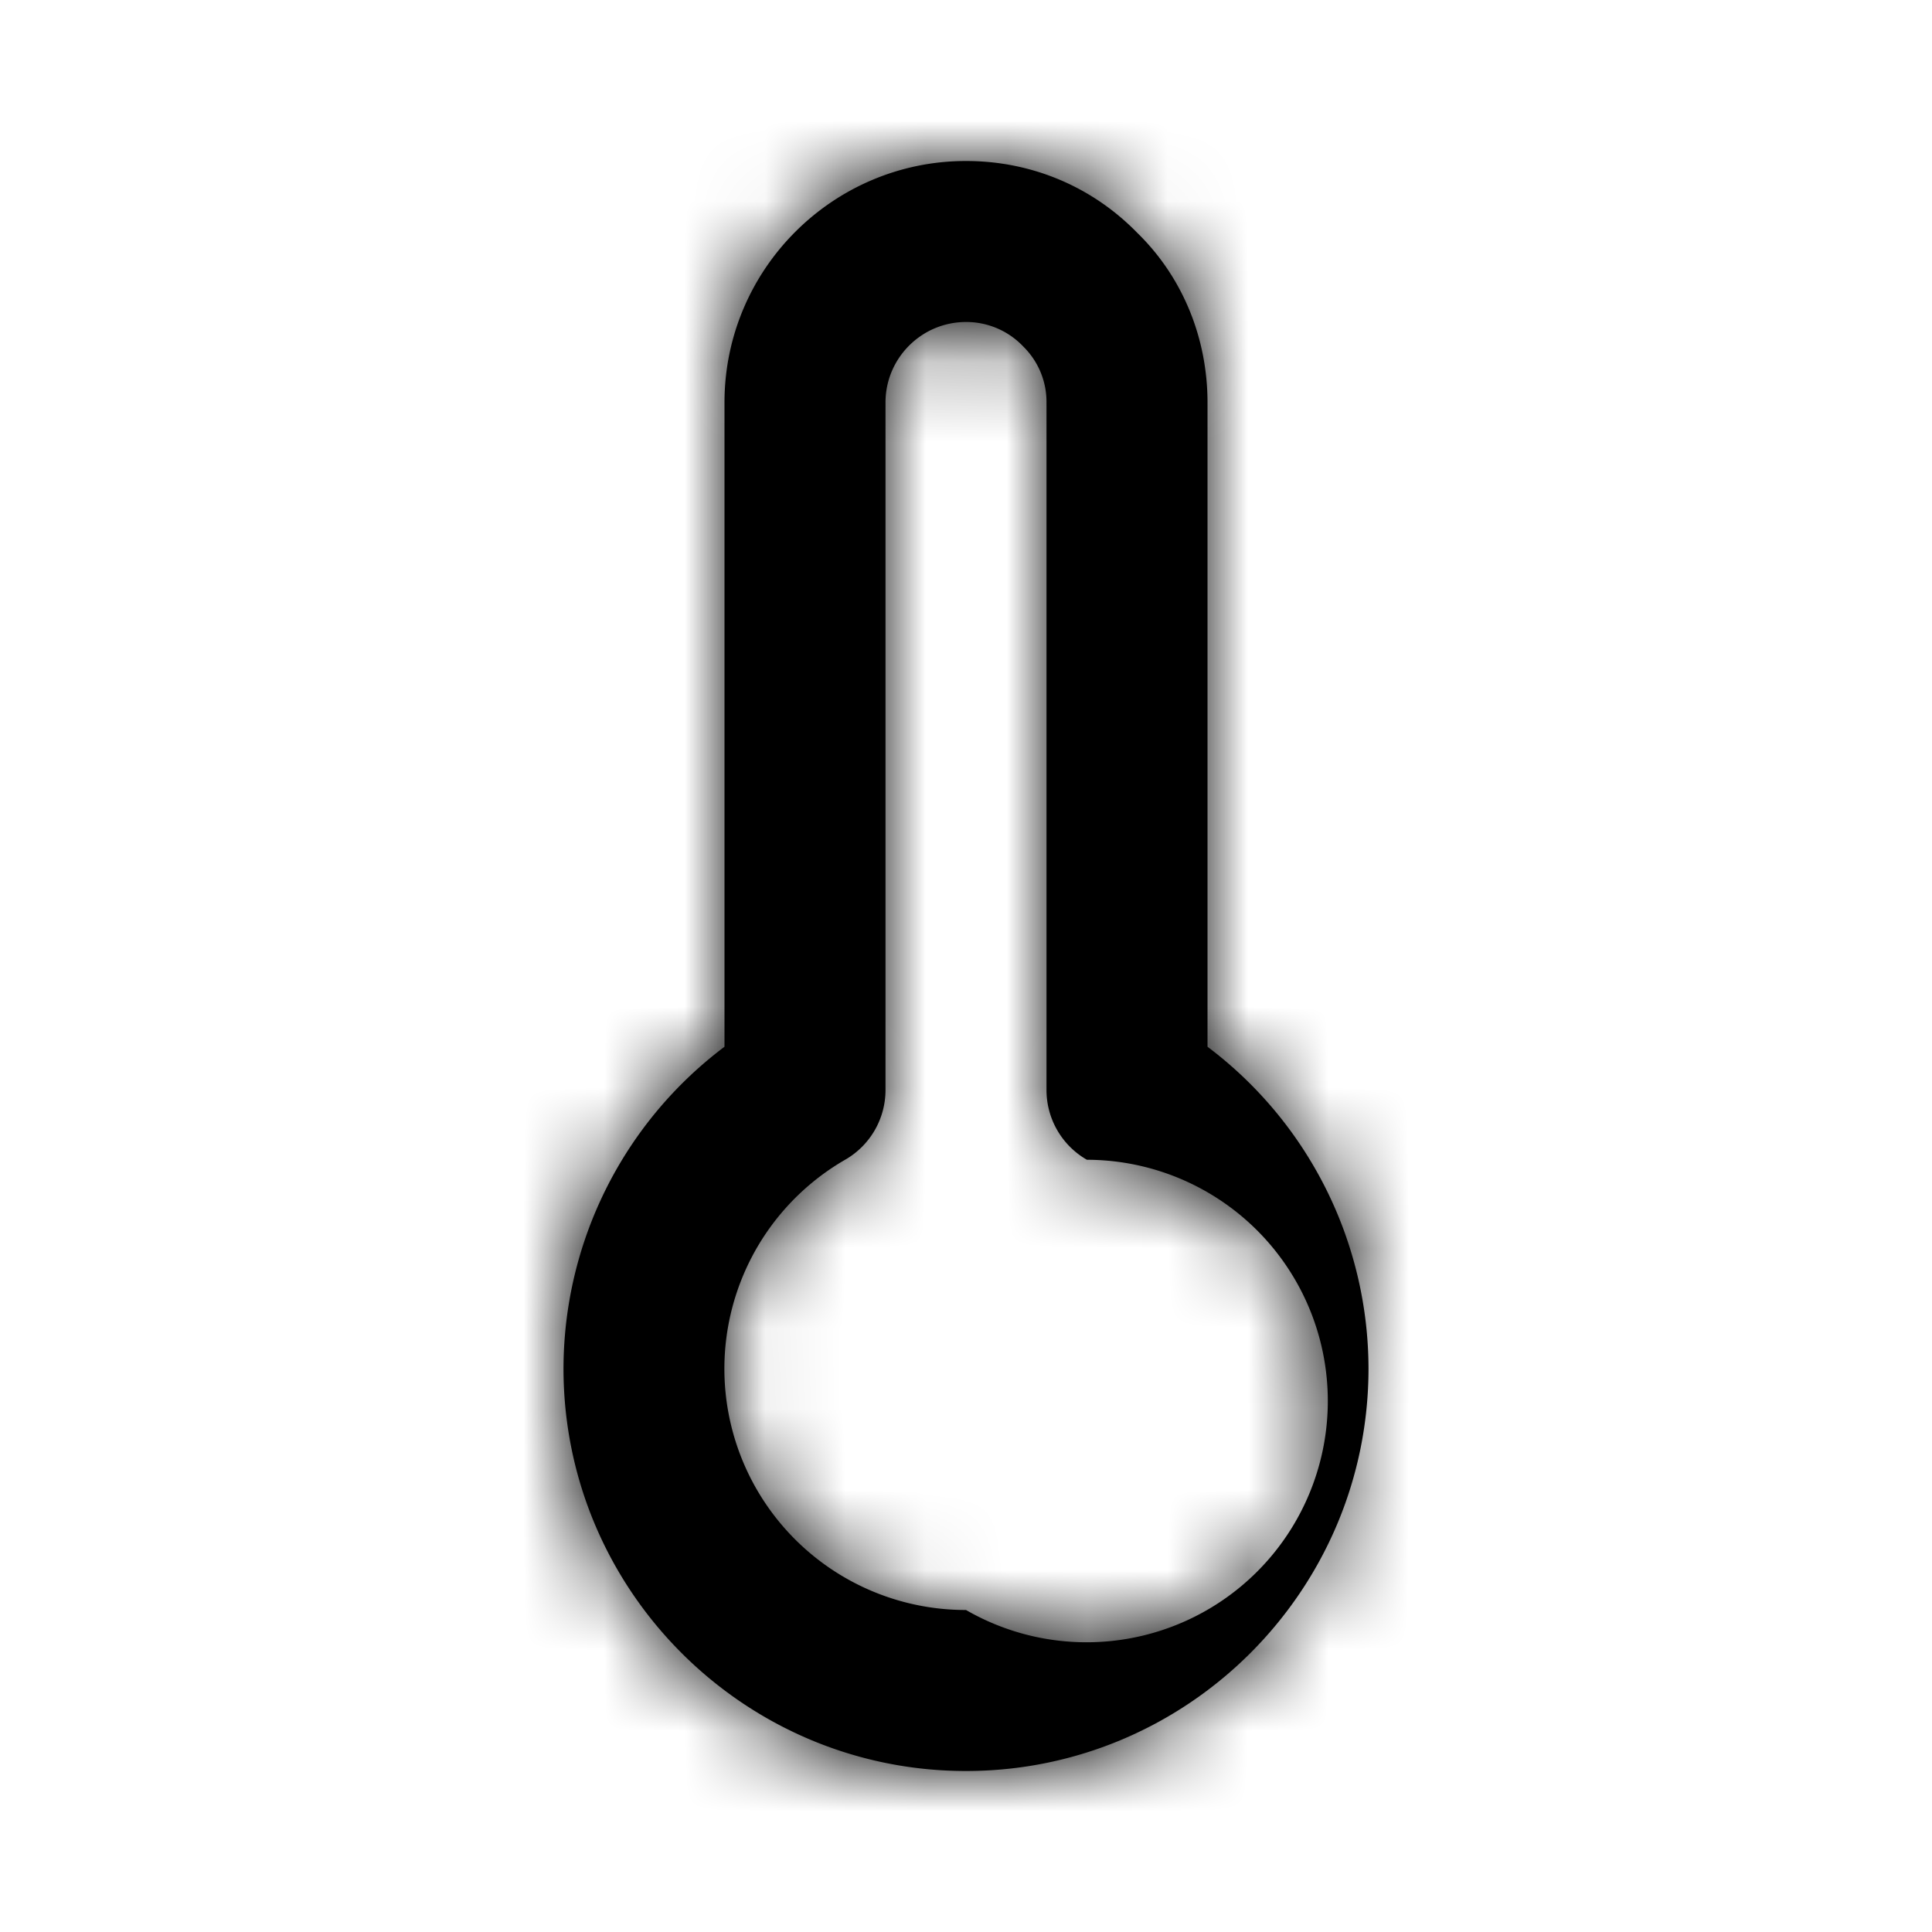 <svg width="24" height="24" xmlns="http://www.w3.org/2000/svg" xmlns:xlink="http://www.w3.org/1999/xlink"><defs><path d="M12 4c-.552 0-1 .449-1 1v8.54a.998.998 0 0 1-.502.867A2.997 2.997 0 0 0 12 20a2.997 2.997 0 1 0 1.502-5.593.998.998 0 0 1-.502-.867V5a.965.965 0 0 0-.287-.694A.976.976 0 0 0 12 4m0 18c-2.757 0-5-2.243-5-5a5.01 5.01 0 0 1 2-3.997V5c0-1.654 1.346-3 3-3 .812 0 1.566.317 2.127.892C14.684 3.434 15 4.189 15 5v8.003A5.01 5.01 0 0 1 17 17c0 2.757-2.243 5-5 5" id="a"/></defs><g fill-rule="evenodd"><mask id="b"><use xlink:href="#a"/></mask><use xlink:href="#a"/><g mask="url(#b)"><rect width="24" height="24"/></g></g></svg>